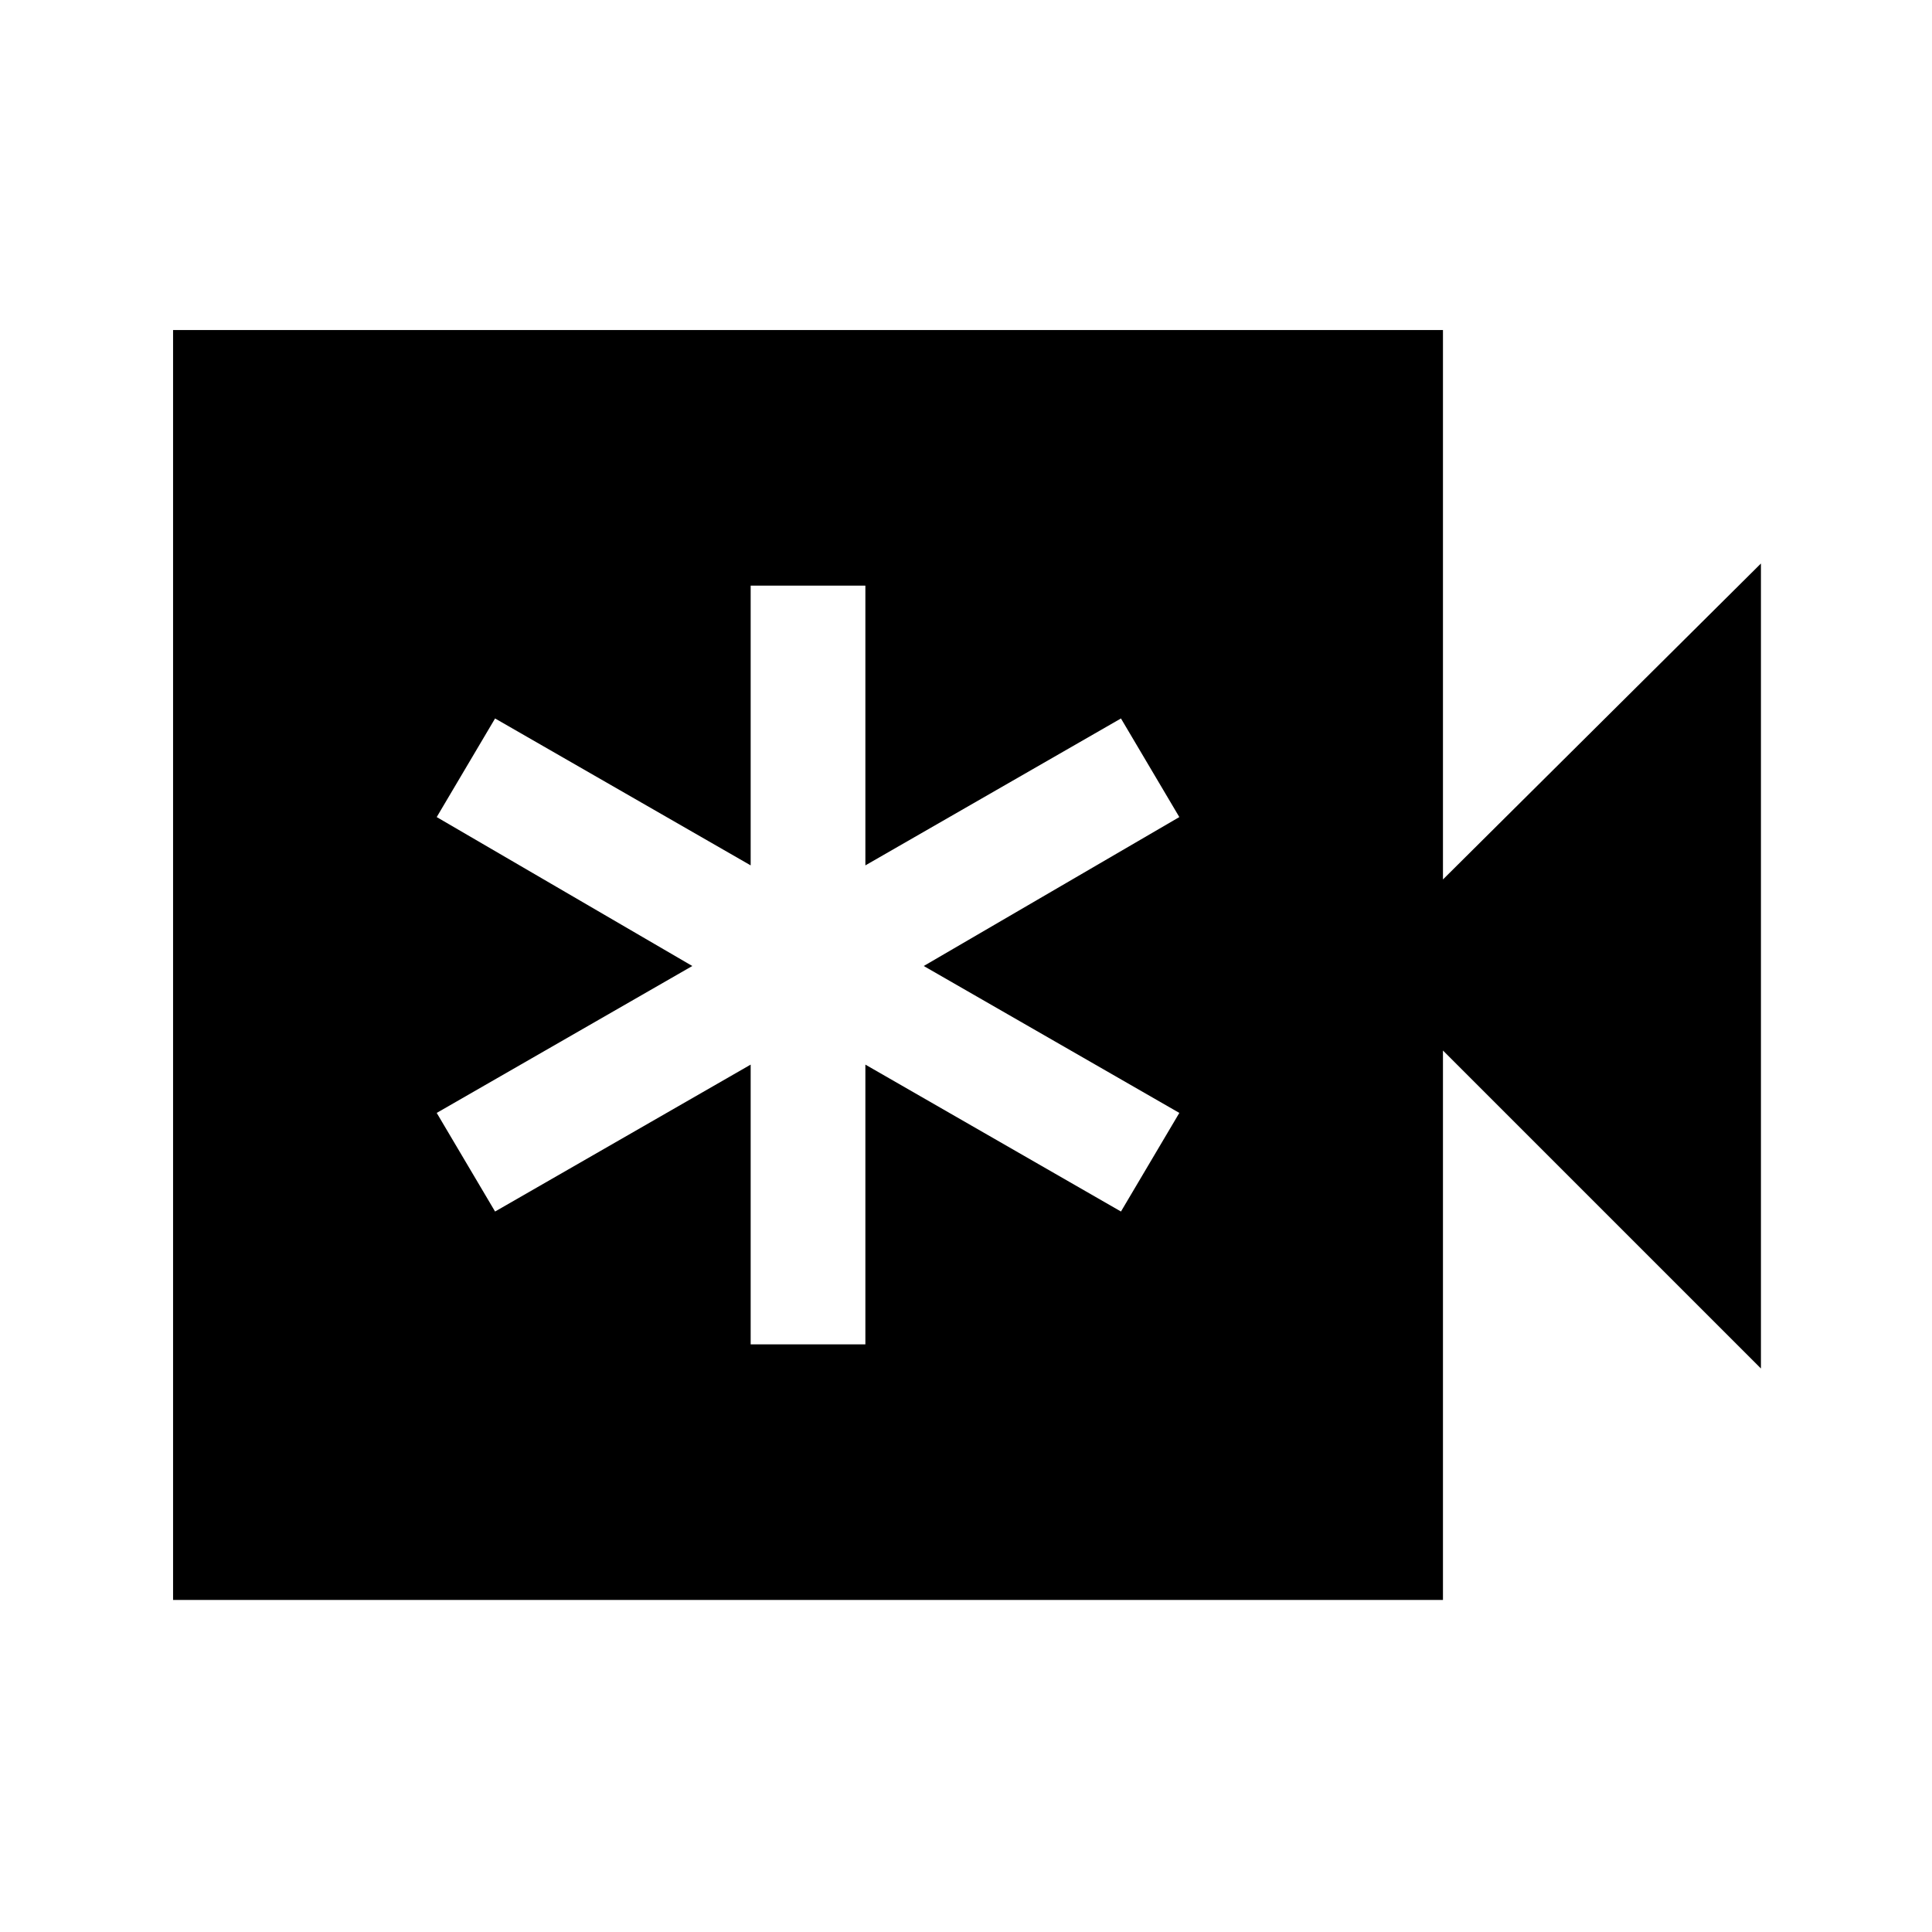 <svg xmlns="http://www.w3.org/2000/svg" height="48" width="48"><path d="M18.65 33.4H21.5V26.45L27.85 30.1L29.3 27.65L22.95 24L29.3 20.3L27.85 17.85L21.5 21.5V14.55H18.65V21.5L12.3 17.85L10.85 20.3L17.2 24L10.85 27.65L12.3 30.1L18.65 26.45ZM4.3 39.75V8.2H35.85V21.85L43.75 14V34L35.85 26.1V39.75Z"/></svg>